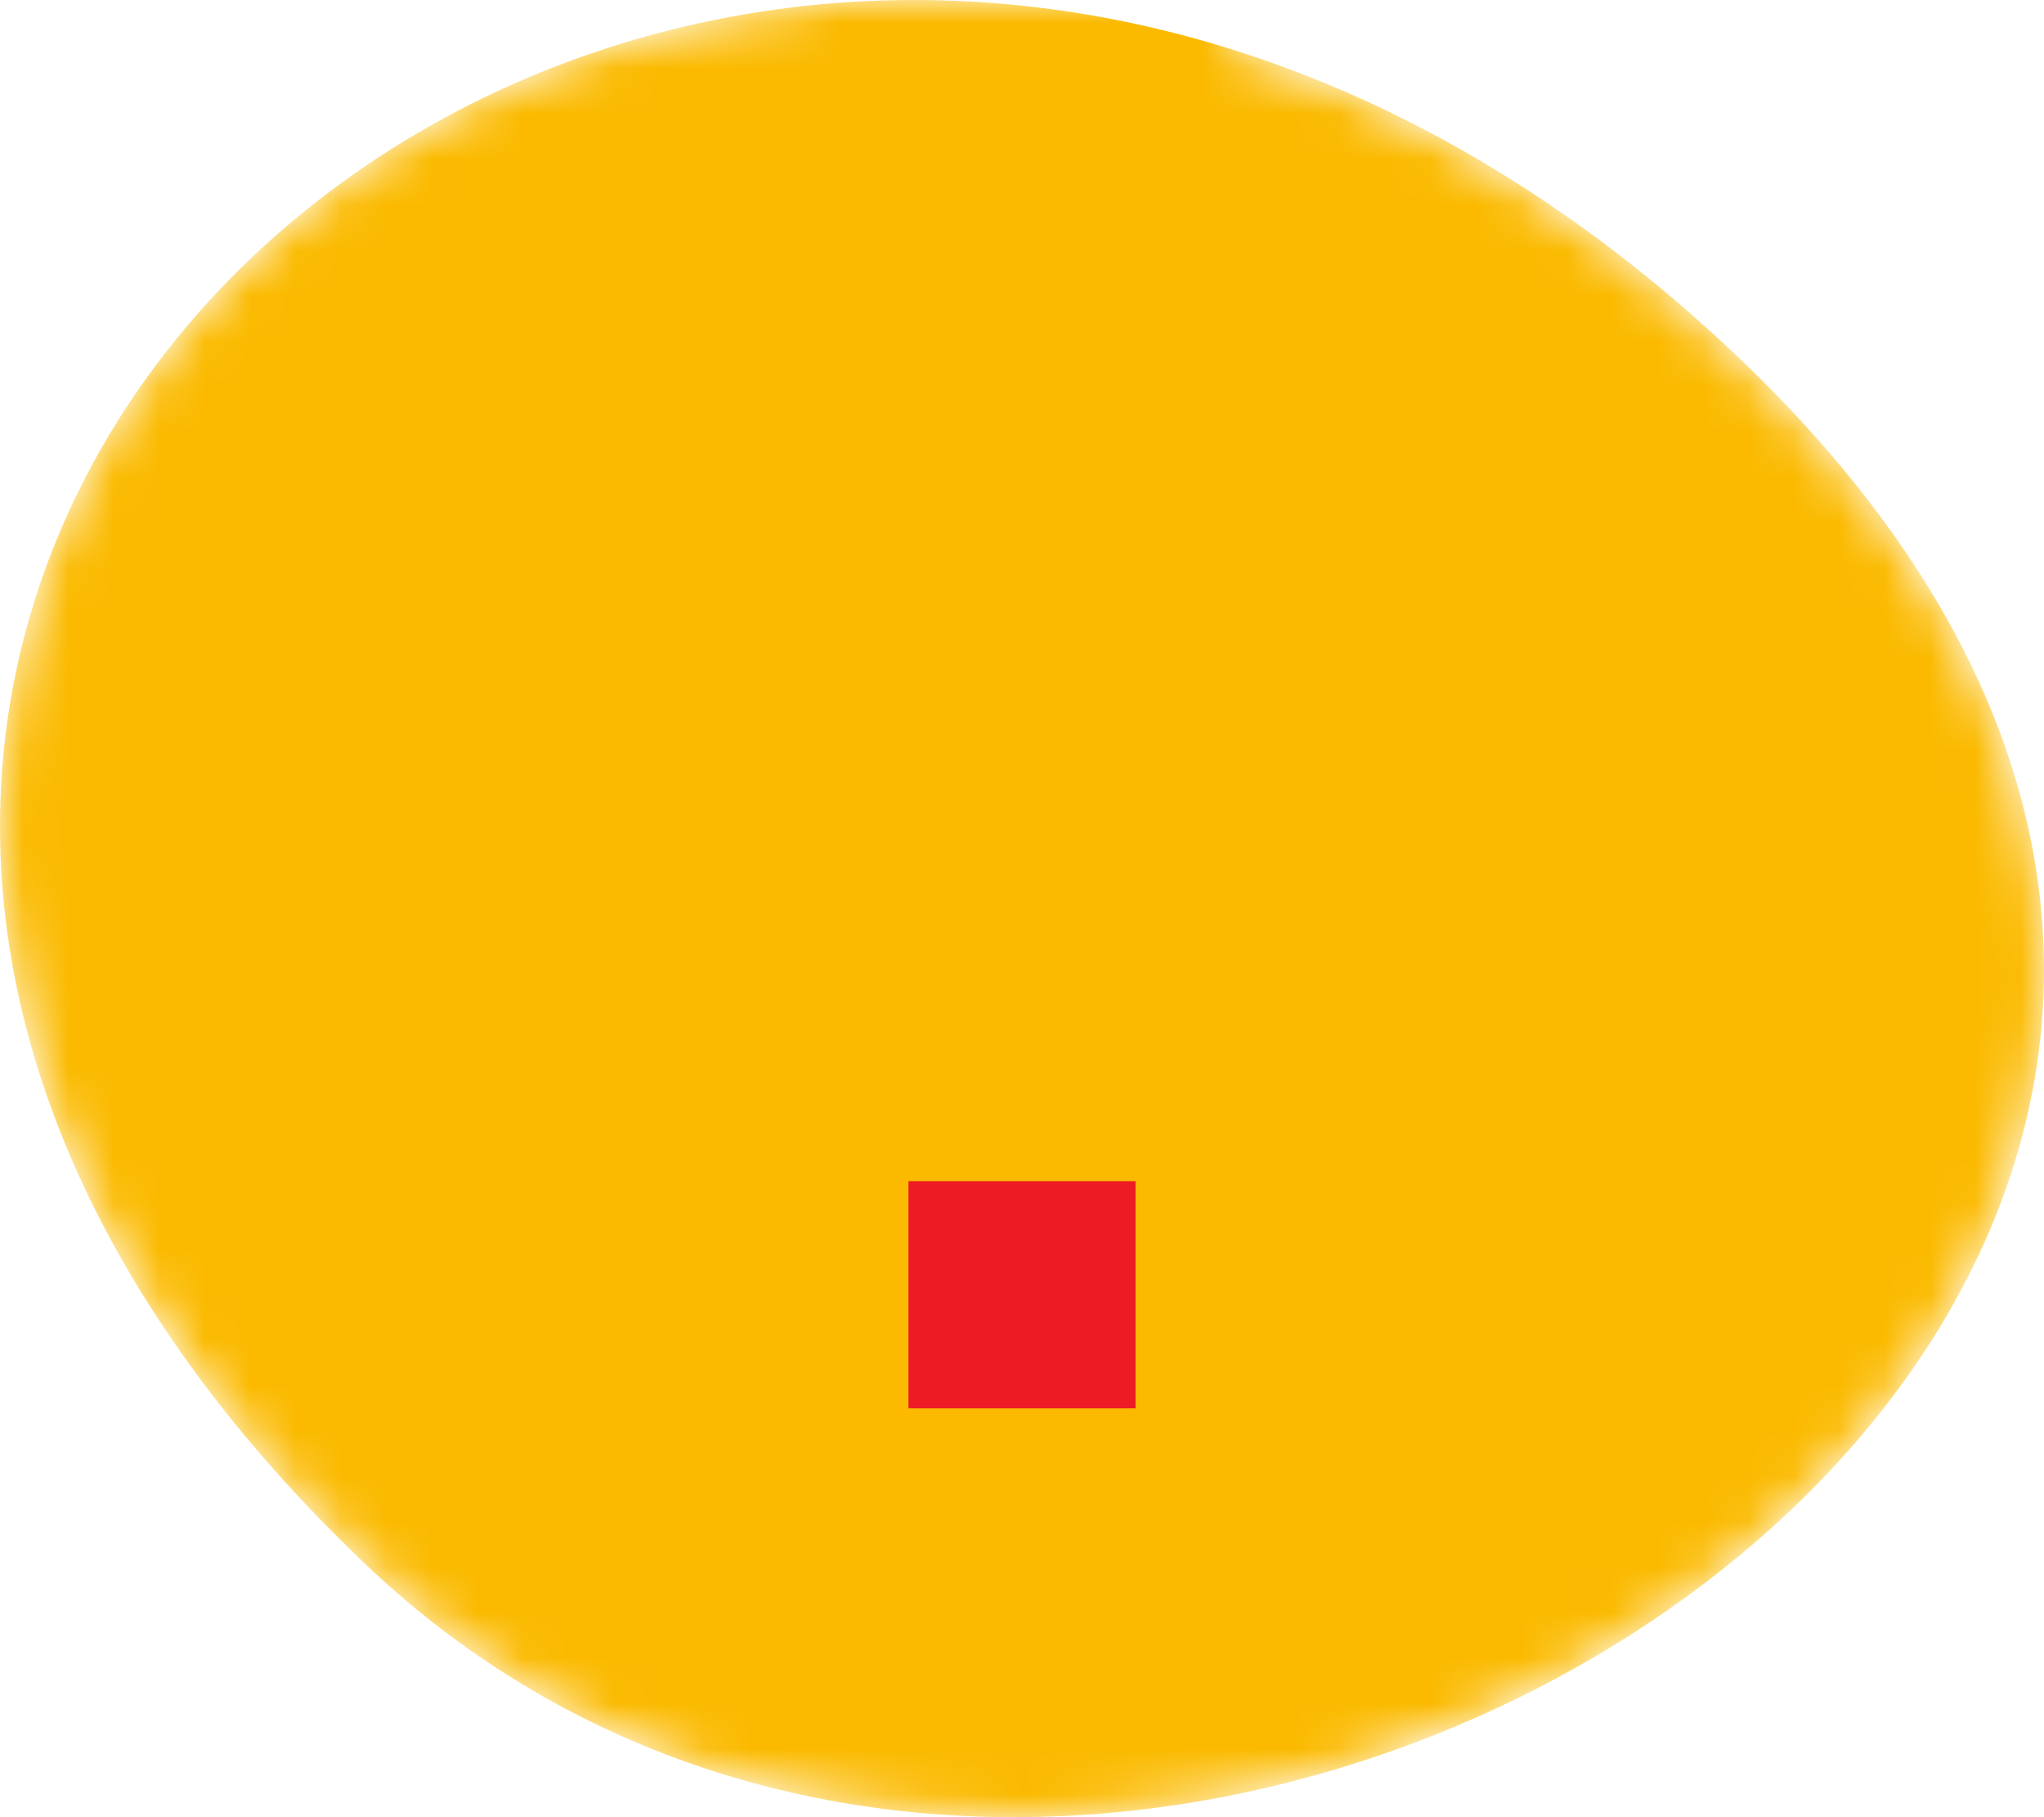 <svg width="45" height="40" viewBox="0 0 45 40" fill="none" xmlns="http://www.w3.org/2000/svg">
    <!-- Mask for exclamation mark cutout -->
    <mask id="cutout">
        <!-- White shape for the full shape -->
        <path d="M8.004 34.392C25.089 50.731 59.5 28.142 38.31 7.903C16.036 -13.348 -14.767 12.628 8.004 34.392Z" fill="white"/>
        <!-- Black rectangle and square for the exclamation mark cutout -->
        <rect x="18" y="0" width="9" height="22" fill="black"/>
        <rect x="18" y="24" width="9" height="9" fill="black"/>
    </mask>

    <!-- shape Shape with the cutout applied -->
    <path d="M8.004 34.392C25.089 50.731 59.5 28.142 38.31 7.903C16.036 -13.348 -14.767 12.628 8.004 34.392Z" fill="#FBBA00" mask="url(#cutout)"/>
    <rect x="20" y="26" width="5" height="5" fill="#ed1c24"/>
</svg>

